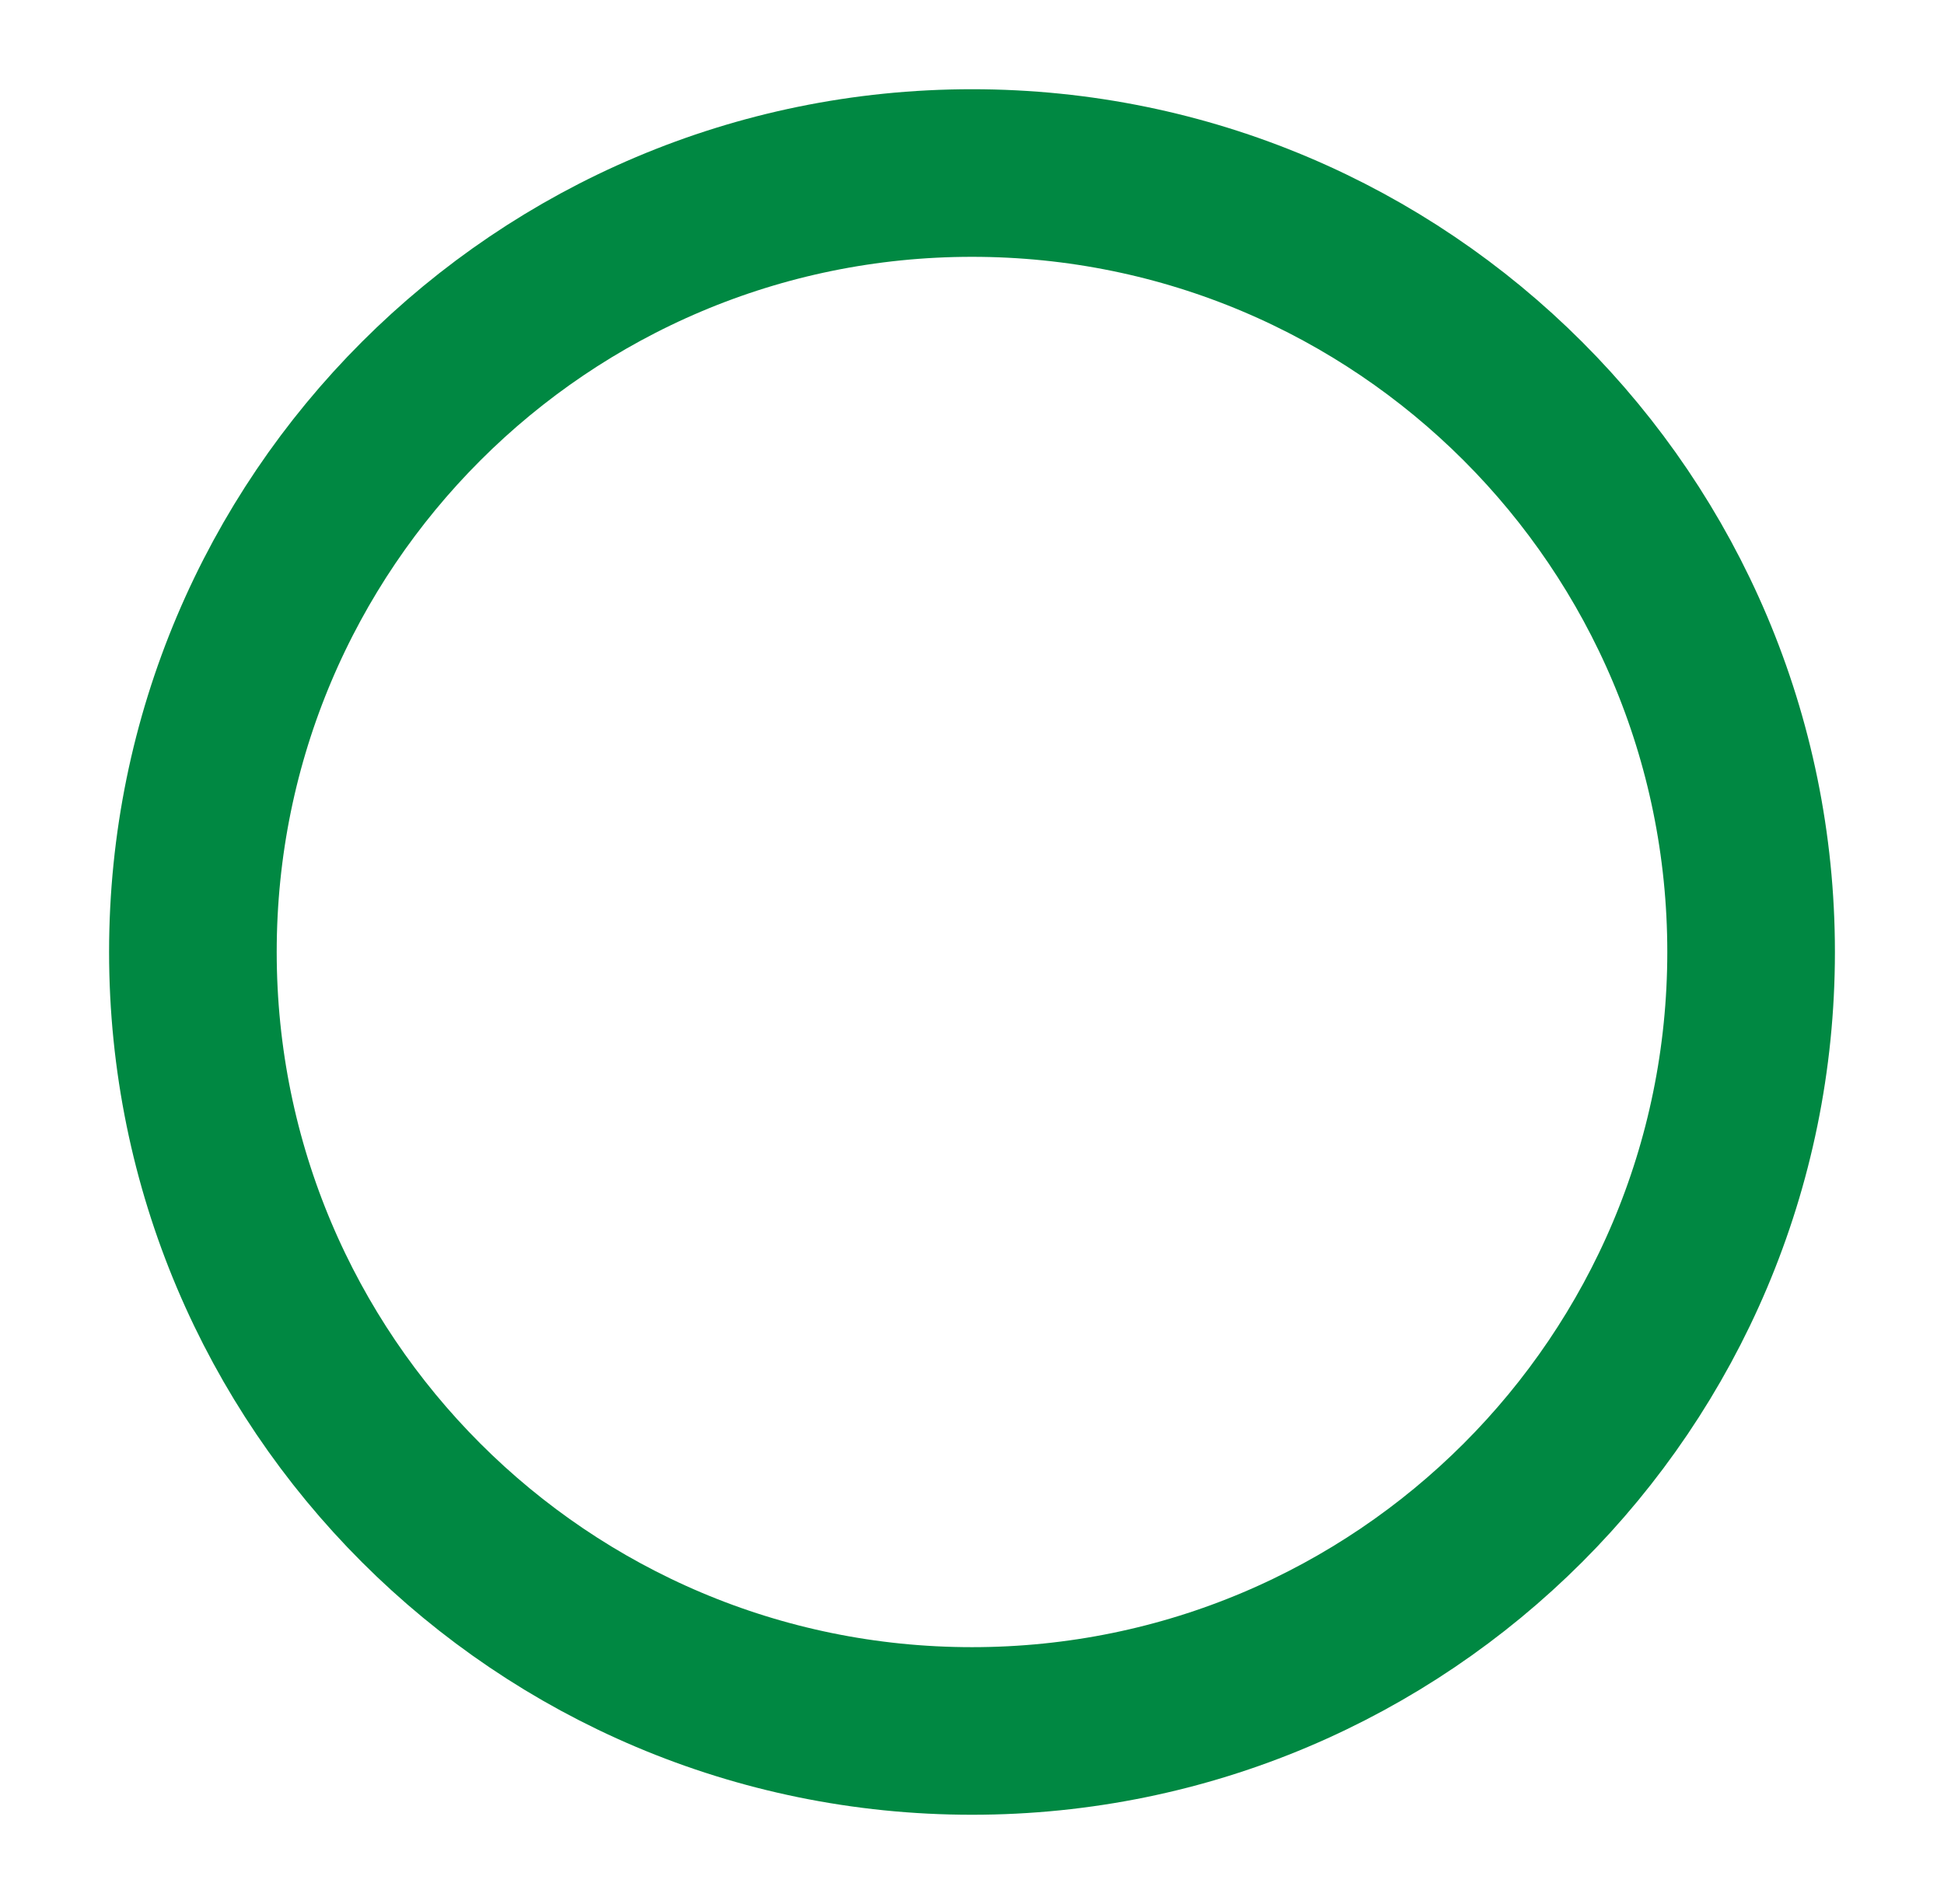 <svg width="49" height="48" viewBox="0 0 49 48" fill="none" xmlns="http://www.w3.org/2000/svg">
<path d="M44.138 24C44.138 34.846 35.346 43.638 24.5 43.638C13.655 43.638 4.862 34.846 4.862 24C4.862 13.155 13.655 4.362 24.5 4.362C35.346 4.362 44.138 13.155 44.138 24Z" stroke="#008842" stroke-width="4.225" stroke-linecap="round"/>
</svg>
